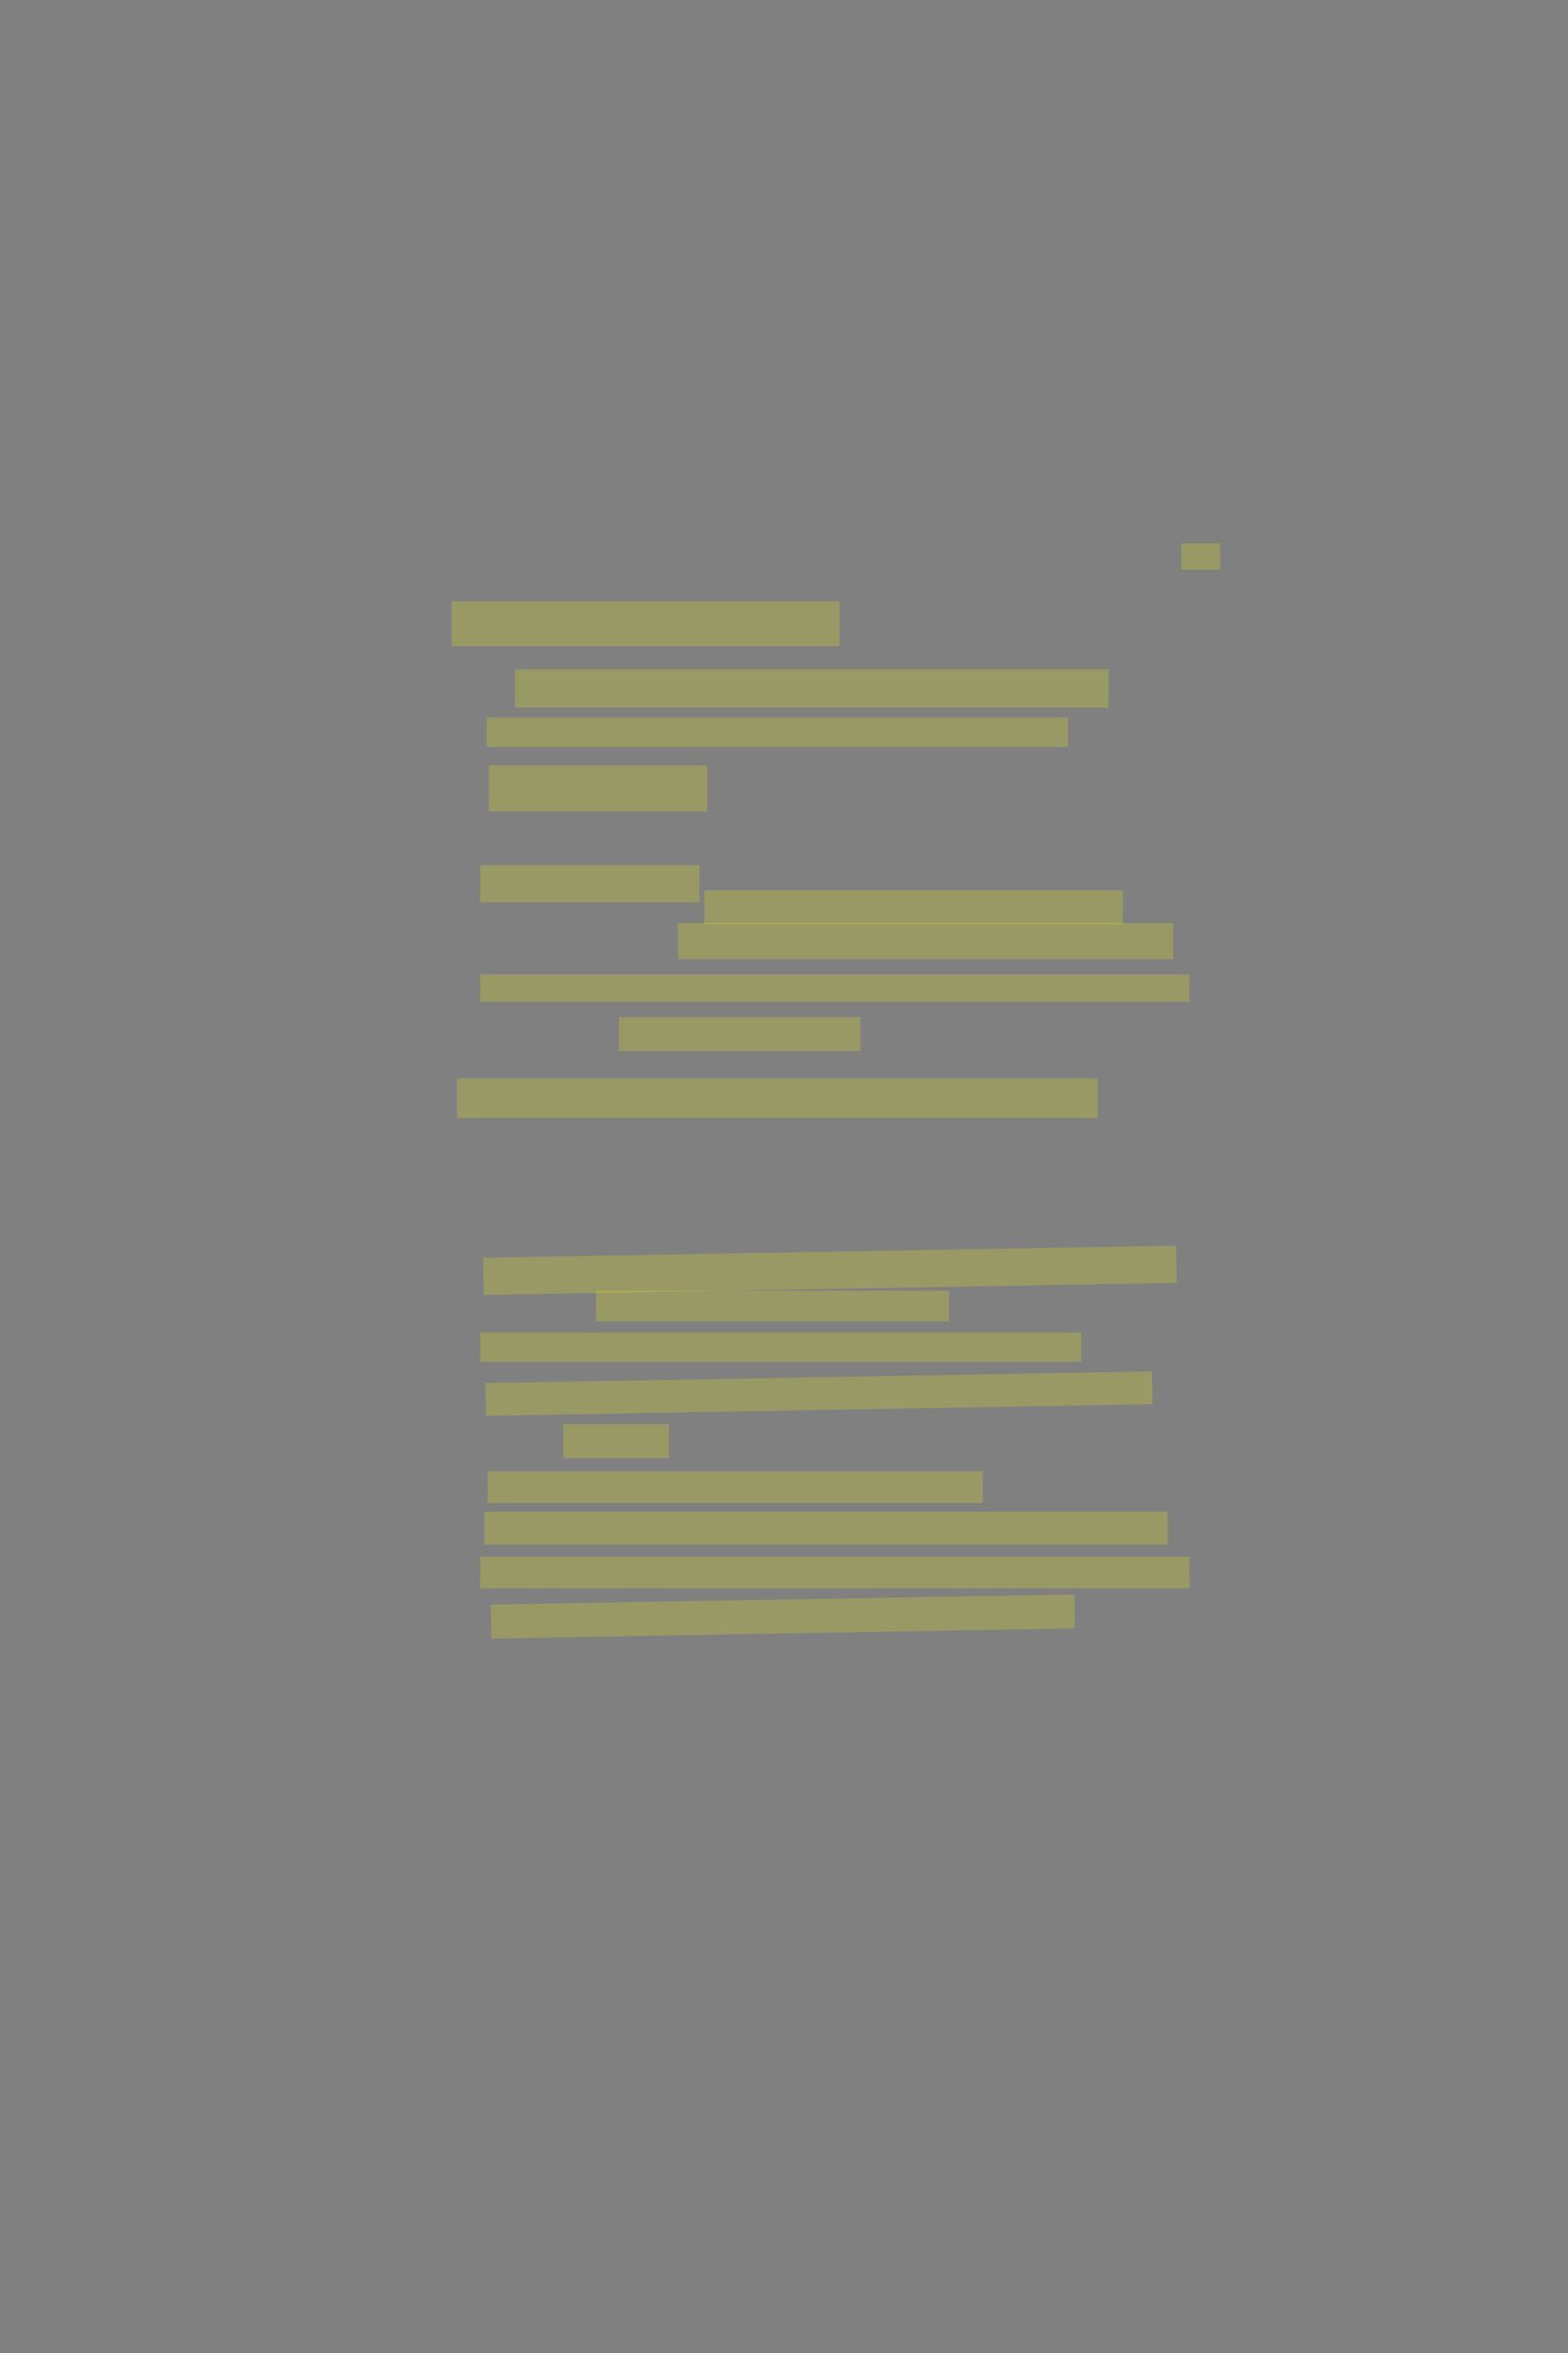 <?xml version="1.0" encoding="UTF-8" standalone="no"?><svg xmlns="http://www.w3.org/2000/svg" xmlns:xlink="http://www.w3.org/1999/xlink" height="6144" width="4096">
 <rect width="100%" height="100%" fill="#808080" stroke="none"/>
 <g>
  <title>Layer 1</title>
  <rect class=" imageannotationLine imageannotationLinked" fill="#FFFF00" fill-opacity="0.2" height="68.571" id="svg_2" stroke="#000000" stroke-dasharray="null" stroke-linecap="null" stroke-linejoin="null" stroke-opacity="0.5" stroke-width="null" width="101.905" x="3085.429" xlink:href="#la" y="1418.858"/>
  <rect class=" imageannotationLine imageannotationLinked" fill="#FFFF00" fill-opacity="0.2" height="117.143" id="svg_4" stroke="#000000" stroke-dasharray="null" stroke-linecap="null" stroke-linejoin="null" stroke-opacity="0.5" stroke-width="null" width="1013.334" x="1179.714" xlink:href="#lb" y="1570.286"/>
  <rect class=" imageannotationLine imageannotationLinked" fill="#FFFF00" fill-opacity="0.2" height="100" id="svg_6" stroke="#000000" stroke-dasharray="null" stroke-linecap="null" stroke-linejoin="null" stroke-opacity="0.5" stroke-width="null" width="1550.477" x="1345.429" xlink:href="#lc" y="1747.429"/>
  <rect class=" imageannotationLine imageannotationLinked" fill="#FFFF00" fill-opacity="0.2" height="77.143" id="svg_8" stroke="#000000" stroke-dasharray="null" stroke-linecap="null" stroke-linejoin="null" stroke-opacity="0.5" stroke-width="null" width="1519.048" x="1271.143" xlink:href="#ld" y="1873.143"/>
  <rect class=" imageannotationLine imageannotationLinked" fill="#FFFF00" fill-opacity="0.2" height="120" id="svg_10" stroke="#000000" stroke-dasharray="null" stroke-linecap="null" stroke-linejoin="null" stroke-opacity="0.5" stroke-width="null" width="570.477" x="1276.857" xlink:href="#le" y="1998.858"/>
  <rect class=" imageannotationLine imageannotationLinked" fill="#FFFF00" fill-opacity="0.2" height="97.143" id="svg_12" stroke="#000000" stroke-dasharray="null" stroke-linecap="null" stroke-linejoin="null" stroke-opacity="0.5" stroke-width="null" width="573.334" x="1254" xlink:href="#lf" y="2258.858"/>
  <rect class=" imageannotationLine imageannotationLinked" fill="#FFFF00" fill-opacity="0.2" height="88.571" id="svg_14" stroke="#000000" stroke-dasharray="null" stroke-linecap="null" stroke-linejoin="null" stroke-opacity="0.5" stroke-width="null" width="1093.334" x="1839.714" xlink:href="#lg" y="2324.572"/>
  <rect class=" imageannotationLine imageannotationLinked" fill="#FFFF00" fill-opacity="0.2" height="94.286" id="svg_16" stroke="#000000" stroke-dasharray="null" stroke-linecap="null" stroke-linejoin="null" stroke-opacity="0.5" stroke-width="null" width="1293.334" x="1771.143" xlink:href="#lh" y="2410.286"/>
  <rect class=" imageannotationLine imageannotationLinked" fill="#FFFF00" fill-opacity="0.2" height="71.429" id="svg_18" stroke="#000000" stroke-dasharray="null" stroke-linecap="null" stroke-linejoin="null" stroke-opacity="0.5" stroke-width="null" width="1853.334" x="1254" xlink:href="#li" y="2544.572"/>
  <rect class=" imageannotationLine imageannotationLinked" fill="#FFFF00" fill-opacity="0.2" height="88.571" id="svg_20" stroke="#000000" stroke-dasharray="null" stroke-linecap="null" stroke-linejoin="null" stroke-opacity="0.5" stroke-width="null" width="630.477" x="1616.857" xlink:href="#lj" y="2656"/>
  <rect class=" imageannotationLine imageannotationLinked" fill="#FFFF00" fill-opacity="0.2" height="102.857" id="svg_22" stroke="#000000" stroke-dasharray="null" stroke-linecap="null" stroke-linejoin="null" stroke-opacity="0.5" stroke-width="null" width="1673.334" x="1194" xlink:href="#lk" y="2816"/>
  <rect class=" imageannotationLine imageannotationLinked" fill="#FFFF00" fill-opacity="0.2" height="97.097" id="svg_24" stroke="#000000" stroke-dasharray="null" stroke-linecap="null" stroke-linejoin="null" stroke-opacity="0.5" stroke-width="null" transform="rotate(-1 2167.92 3316.87)" width="1810.492" x="1262.679" xlink:href="#ll" y="3268.323"/>
  <rect class=" imageannotationLine imageannotationLinked" fill="#FFFF00" fill-opacity="0.2" height="80" id="svg_26" stroke="#000000" stroke-dasharray="null" stroke-linecap="null" stroke-linejoin="null" stroke-opacity="0.5" stroke-width="null" width="921.906" x="1556.857" xlink:href="#lm" y="3370.286"/>
  <rect class=" imageannotationLine imageannotationLinked" fill="#FFFF00" fill-opacity="0.2" height="77.143" id="svg_28" stroke="#000000" stroke-dasharray="null" stroke-linecap="null" stroke-linejoin="null" stroke-opacity="0.5" stroke-width="null" width="1570.477" x="1254" xlink:href="#ln" y="3478.858"/>
  <rect class=" imageannotationLine imageannotationLinked" fill="#FFFF00" fill-opacity="0.2" height="85.57" id="svg_30" stroke="#000000" stroke-dasharray="null" stroke-linecap="null" stroke-linejoin="null" stroke-opacity="0.5" stroke-width="null" transform="rotate(-1 2139.39 3638.93)" width="1741.906" x="1268.437" xlink:href="#lo" y="3596.145"/>
  <rect class=" imageannotationLine imageannotationLinked" fill="#FFFF00" fill-opacity="0.2" height="88.571" id="svg_32" stroke="#000000" stroke-dasharray="null" stroke-linecap="null" stroke-linejoin="null" stroke-opacity="0.5" stroke-width="null" width="276.191" x="1471.143" xlink:href="#lp" y="3718.858"/>
  <rect class=" imageannotationLine imageannotationLinked" fill="#FFFF00" fill-opacity="0.2" height="82.857" id="svg_34" stroke="#000000" stroke-dasharray="null" stroke-linecap="null" stroke-linejoin="null" stroke-opacity="0.5" stroke-width="null" width="1293.334" x="1274" xlink:href="#lq" y="3841.715"/>
  <rect class=" imageannotationLine imageannotationLinked" fill="#FFFF00" fill-opacity="0.2" height="85.714" id="svg_36" stroke="#000000" stroke-dasharray="null" stroke-linecap="null" stroke-linejoin="null" stroke-opacity="0.5" stroke-width="null" width="1784.763" x="1265.429" xlink:href="#lr" y="3947.429"/>
  <rect class=" imageannotationLine imageannotationLinked" fill="#FFFF00" fill-opacity="0.2" height="82.857" id="svg_38" stroke="#000000" stroke-dasharray="null" stroke-linecap="null" stroke-linejoin="null" stroke-opacity="0.5" stroke-width="null" width="1853.334" x="1254" xlink:href="#ls" y="4064.572"/>
  <rect class=" imageannotationLine imageannotationLinked" fill="#FFFF00" fill-opacity="0.2" height="88.676" id="svg_40" stroke="#000000" stroke-dasharray="null" stroke-linecap="null" stroke-linejoin="null" stroke-opacity="0.5" stroke-width="null" transform="rotate(-1 2045.04 4220.87)" width="1524.721" x="1282.677" xlink:href="#lt" y="4176.531"/>
 </g>
</svg>